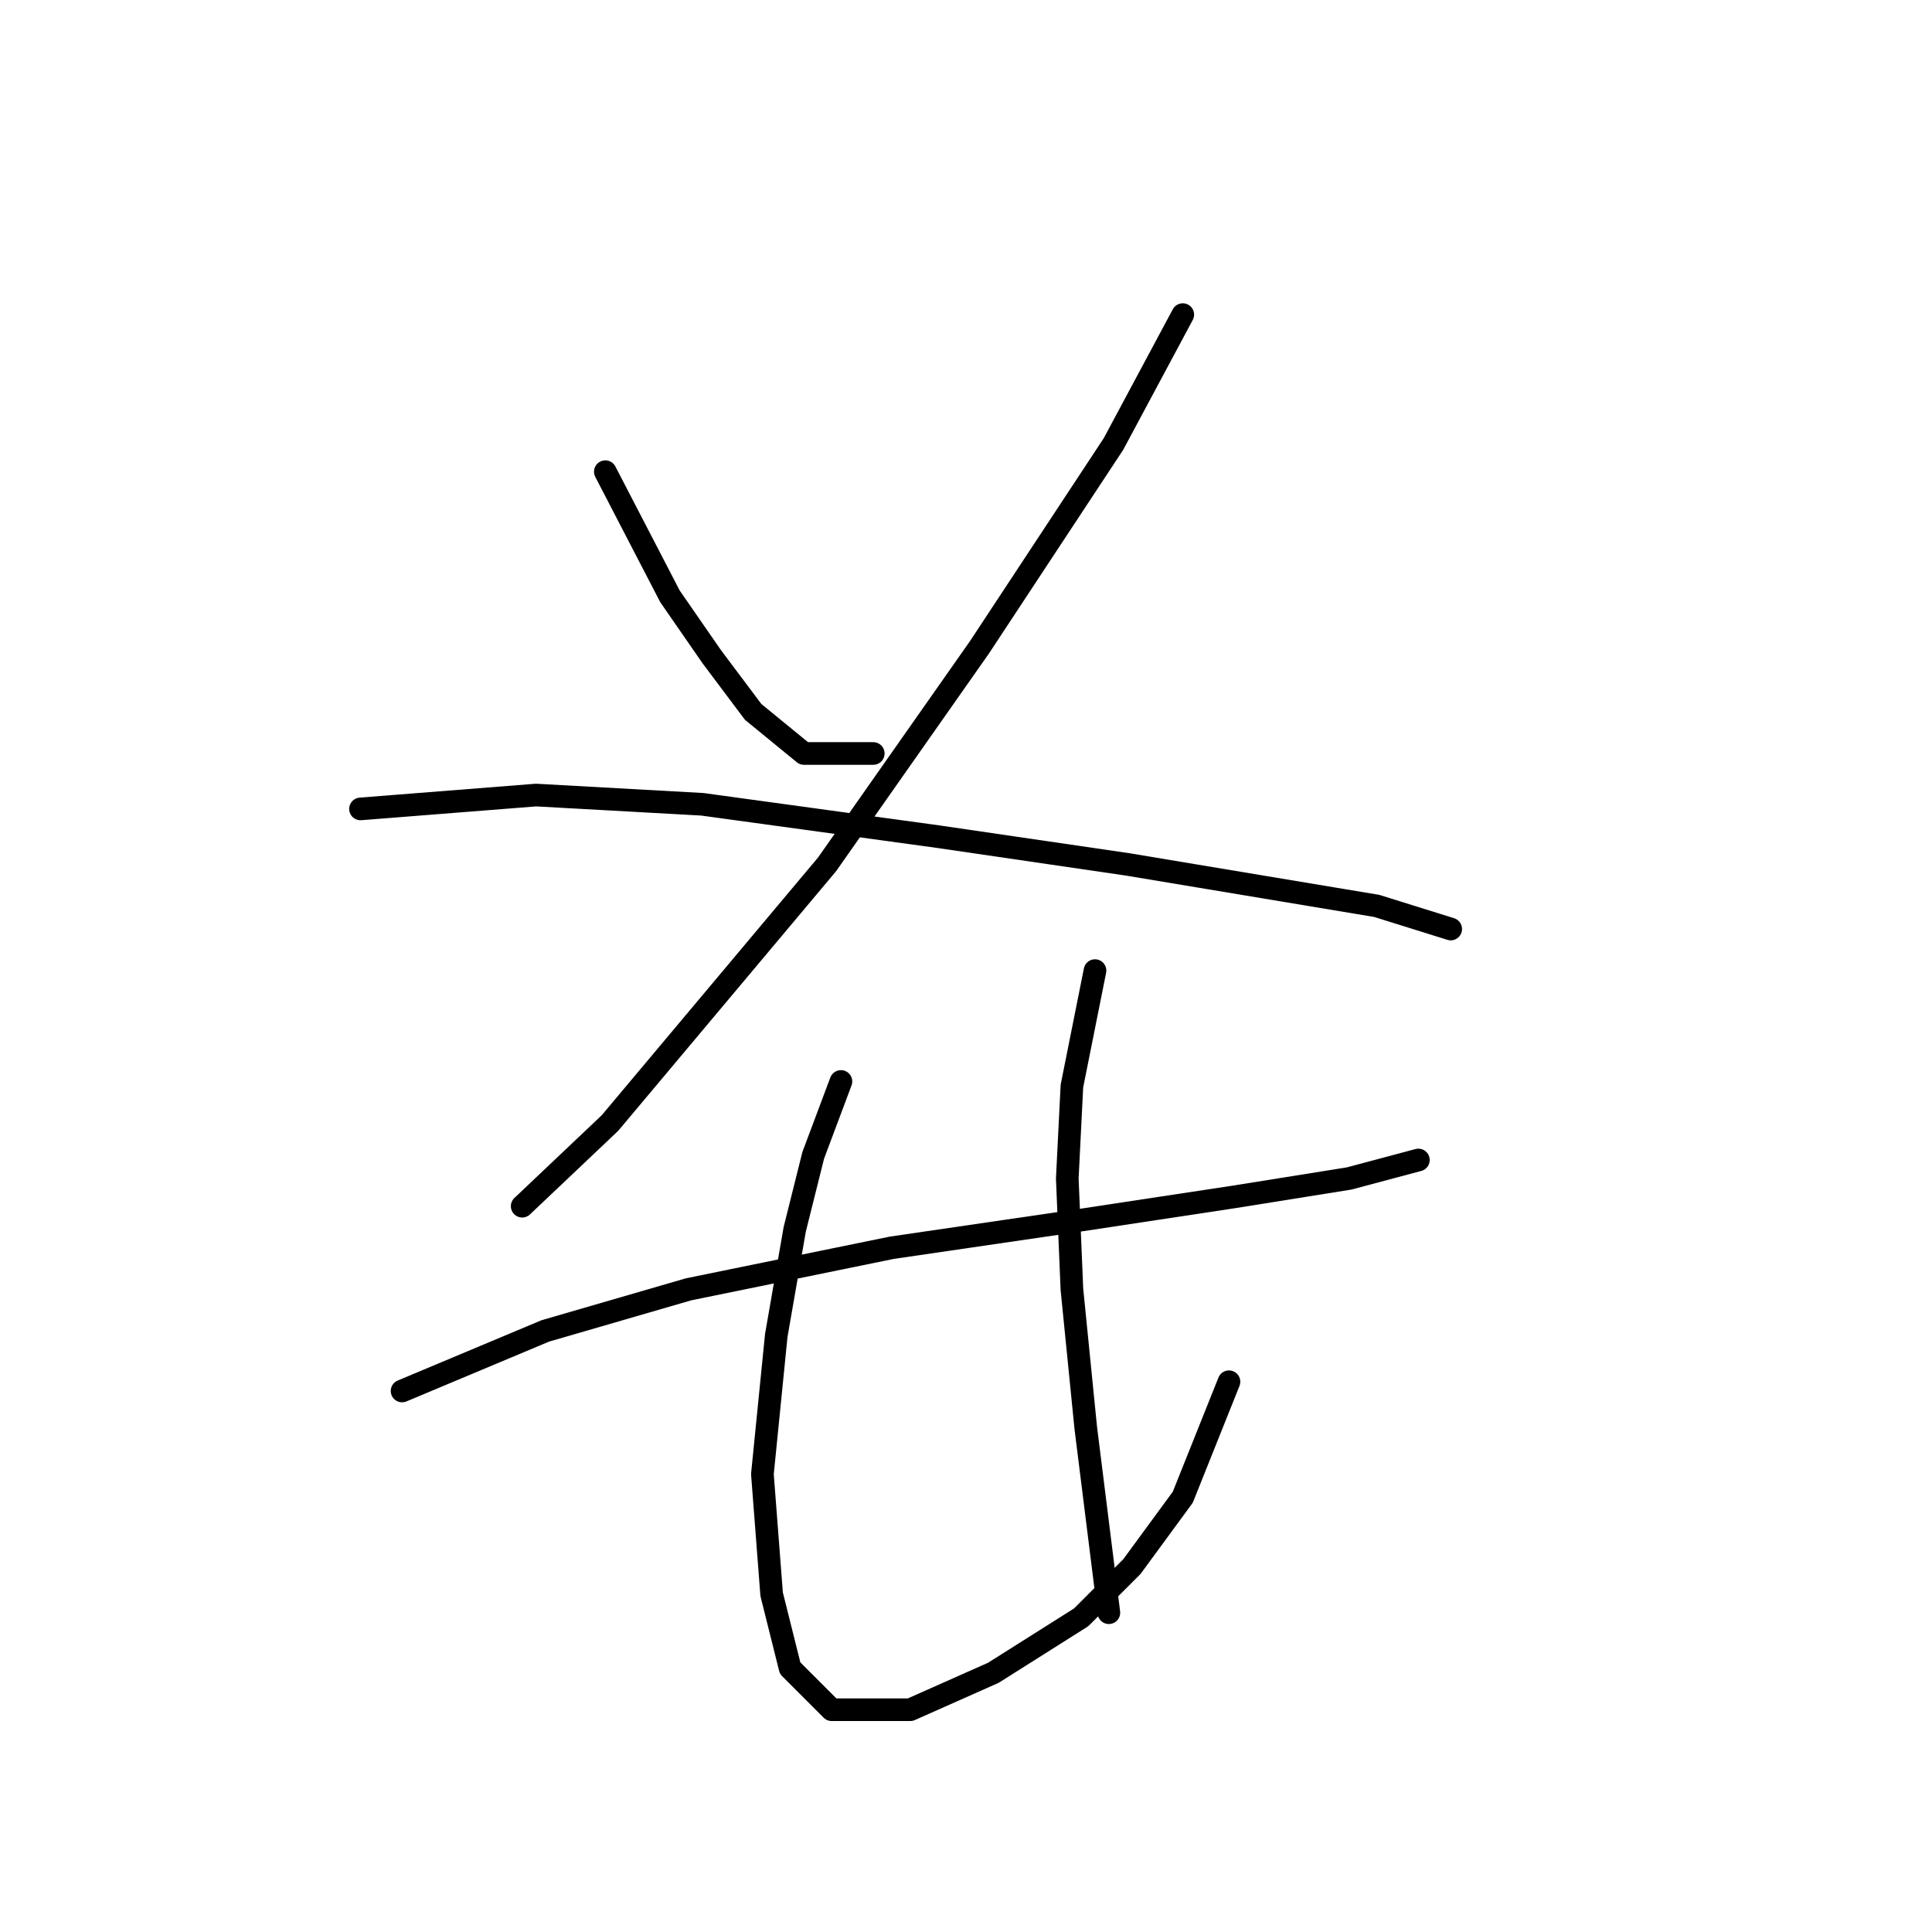 <?xml version="1.0" standalone="no"?>
    <svg width="256" height="256" xmlns="http://www.w3.org/2000/svg" version="1.1">
    <polyline stroke="black" stroke-width="3" stroke-linecap="round" fill="transparent" stroke-linejoin="round" points="80.21 62.501 88.78 79.028 94.289 86.986 99.798 94.331 106.531 99.84 115.713 99.84 115.713 99.84 " />
        <polyline stroke="black" stroke-width="3" stroke-linecap="round" fill="transparent" stroke-linejoin="round" points="156.724 41.689 147.543 58.829 129.791 85.762 109.591 114.531 80.822 148.809 69.192 159.827 69.192 159.827 " />
        <polyline stroke="black" stroke-width="3" stroke-linecap="round" fill="transparent" stroke-linejoin="round" points="47.768 107.186 71.028 105.349 93.064 106.573 124.282 110.858 149.379 114.531 167.742 117.591 182.433 120.04 192.227 123.1 192.227 123.1 " />
        <polyline stroke="black" stroke-width="3" stroke-linecap="round" fill="transparent" stroke-linejoin="round" points="53.277 184.312 72.253 176.354 91.228 170.845 118.161 165.336 143.258 161.664 163.457 158.603 178.76 156.155 187.942 153.706 187.942 153.706 " />
        <polyline stroke="black" stroke-width="3" stroke-linecap="round" fill="transparent" stroke-linejoin="round" points="111.428 143.3 107.755 153.094 105.307 162.888 102.858 176.966 101.022 195.33 102.246 211.245 104.695 221.039 110.204 226.548 120.61 226.548 131.628 221.651 143.258 214.305 149.991 207.572 156.724 198.39 162.845 183.088 162.845 183.088 " />
        <polyline stroke="black" stroke-width="3" stroke-linecap="round" fill="transparent" stroke-linejoin="round" points="145.094 128.61 142.034 143.912 141.421 156.155 142.034 170.845 143.87 189.209 146.93 213.693 146.93 213.693 " />
        </svg>